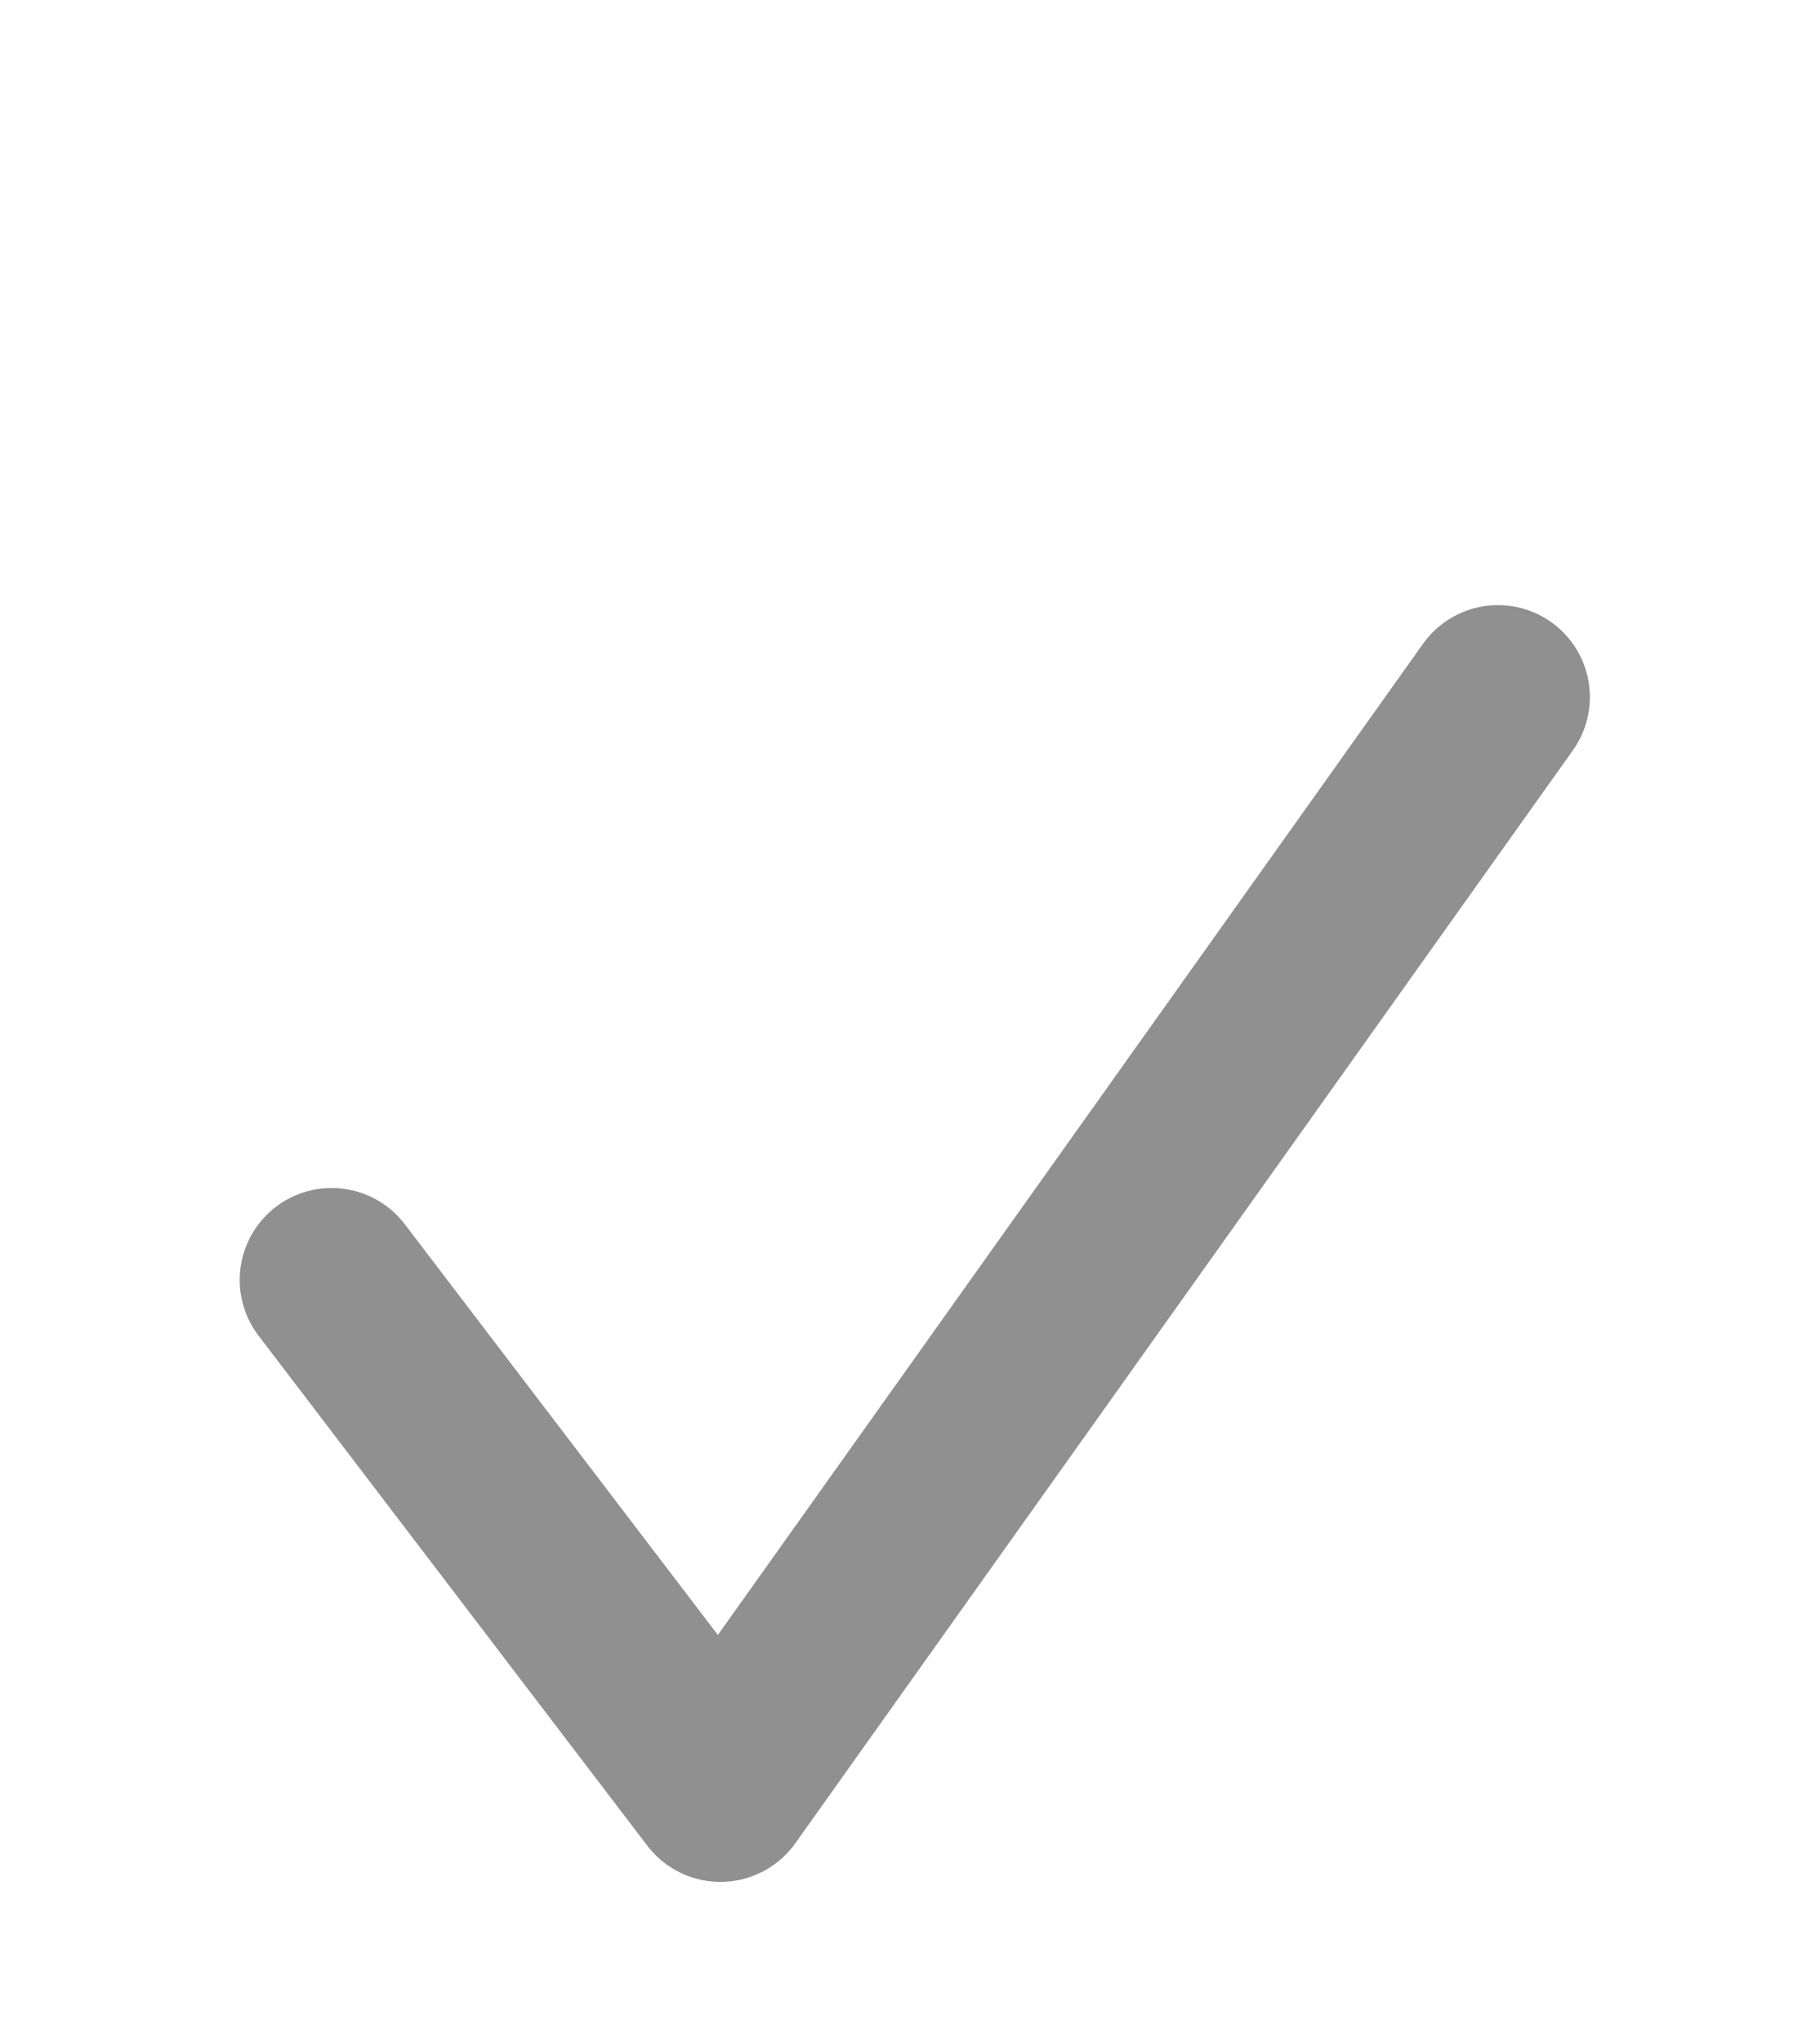 <?xml version="1.0" encoding="UTF-8" standalone="no"?><svg width='41' height='46' viewBox='0 0 41 46' fill='none' xmlns='http://www.w3.org/2000/svg'>
<path d='M7.471 28.834L16.229 40.324L33.745 15.703' stroke='#909090' stroke-width='4.142' stroke-linecap='round' stroke-linejoin='round'/>
</svg>
